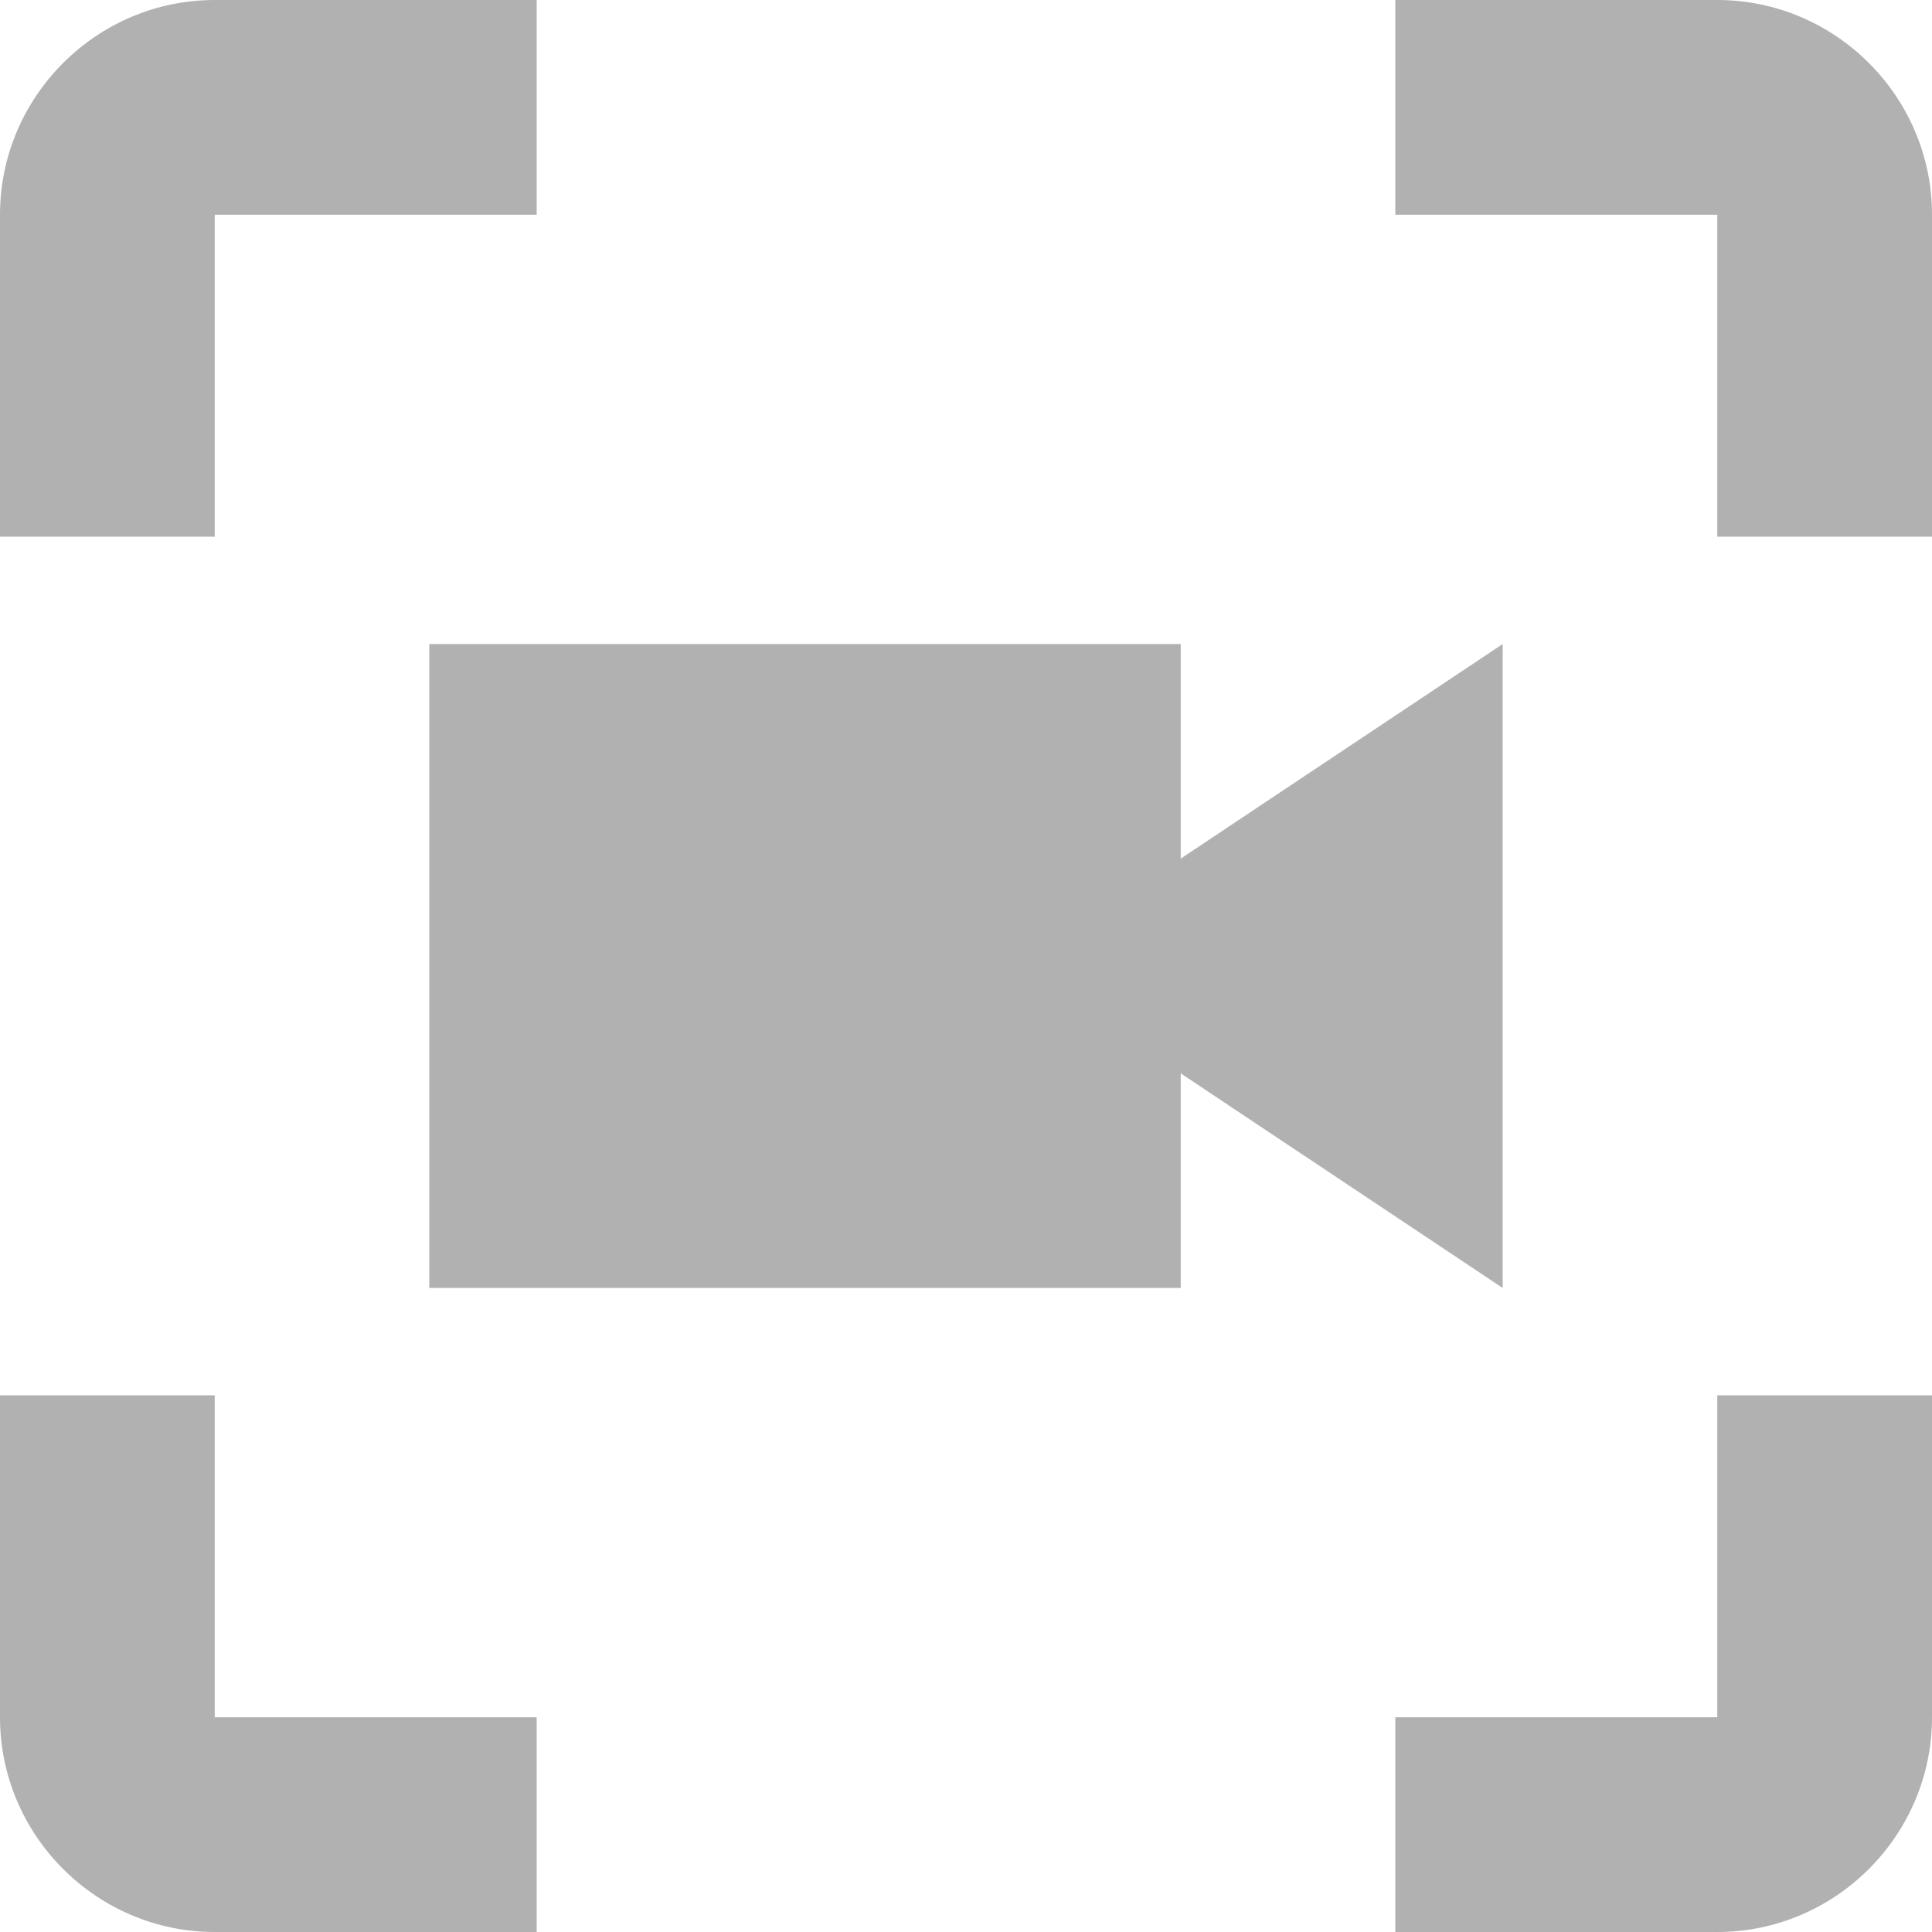 <?xml version="1.0" encoding="UTF-8"?>
<svg width="14px" height="14px" viewBox="0 0 14 14" version="1.1" xmlns="http://www.w3.org/2000/svg" xmlns:xlink="http://www.w3.org/1999/xlink">
    <title>8974EDE1-26A9-474E-9B50-23B29264D64F@1.00x</title>
    <defs>
        <path d="M1.556,10.111 L0,10.111 L0,12.444 C0,13.3 0.7,14 1.556,14 L3.889,14 L3.889,12.444 L1.556,12.444 L1.556,10.111 Z M1.556,1.556 L3.889,1.556 L3.889,0 L1.556,0 C0.7,0 0,0.7 0,1.556 L0,3.889 L1.556,3.889 L1.556,1.556 Z M12.444,0 L10.111,0 L10.111,1.556 L12.444,1.556 L12.444,3.889 L14,3.889 L14,1.556 C14,0.7 13.3,0 12.444,0 Z M14,10.111 L14,12.444 C14,13.3 13.3,14 12.444,14 L12.444,14 L10.111,14 L10.111,12.444 L12.444,12.444 L12.444,10.111 L14,10.111 Z M8.556,4.667 L8.556,6.222 L10.889,4.667 L10.889,9.333 L8.556,7.778 L8.556,9.333 L3.111,9.333 L3.111,4.667 L8.556,4.667 Z" id="path-1"></path>
    </defs>
    <g id="N:N-Web" stroke="none" stroke-width="1" fill="none" fill-rule="evenodd" opacity="0.9">
        <g id="RNN_0200_서비스-화면_참가자-기본-기능" transform="translate(-1601, -663)">
            <g id="message" transform="translate(1560, 56)">
                <g id="Group-2" transform="translate(15, 114)">
                    <g id="notifi06" transform="translate(26, 490)">
                        <g id="icon_local_rec" transform="translate(0, 3)">
                            <rect id="tr14" opacity="0.4" x="0" y="0" width="14" height="14"></rect>
                            <mask id="mask-2" fill="white">
                                <use xlink:href="#path-1"></use>
                            </mask>
                            <use fill="#A8A8AA" fill-rule="nonzero" xlink:href="#path-1"></use>
                        </g>
                    </g>
                </g>
            </g>
        </g>
    </g>
</svg>